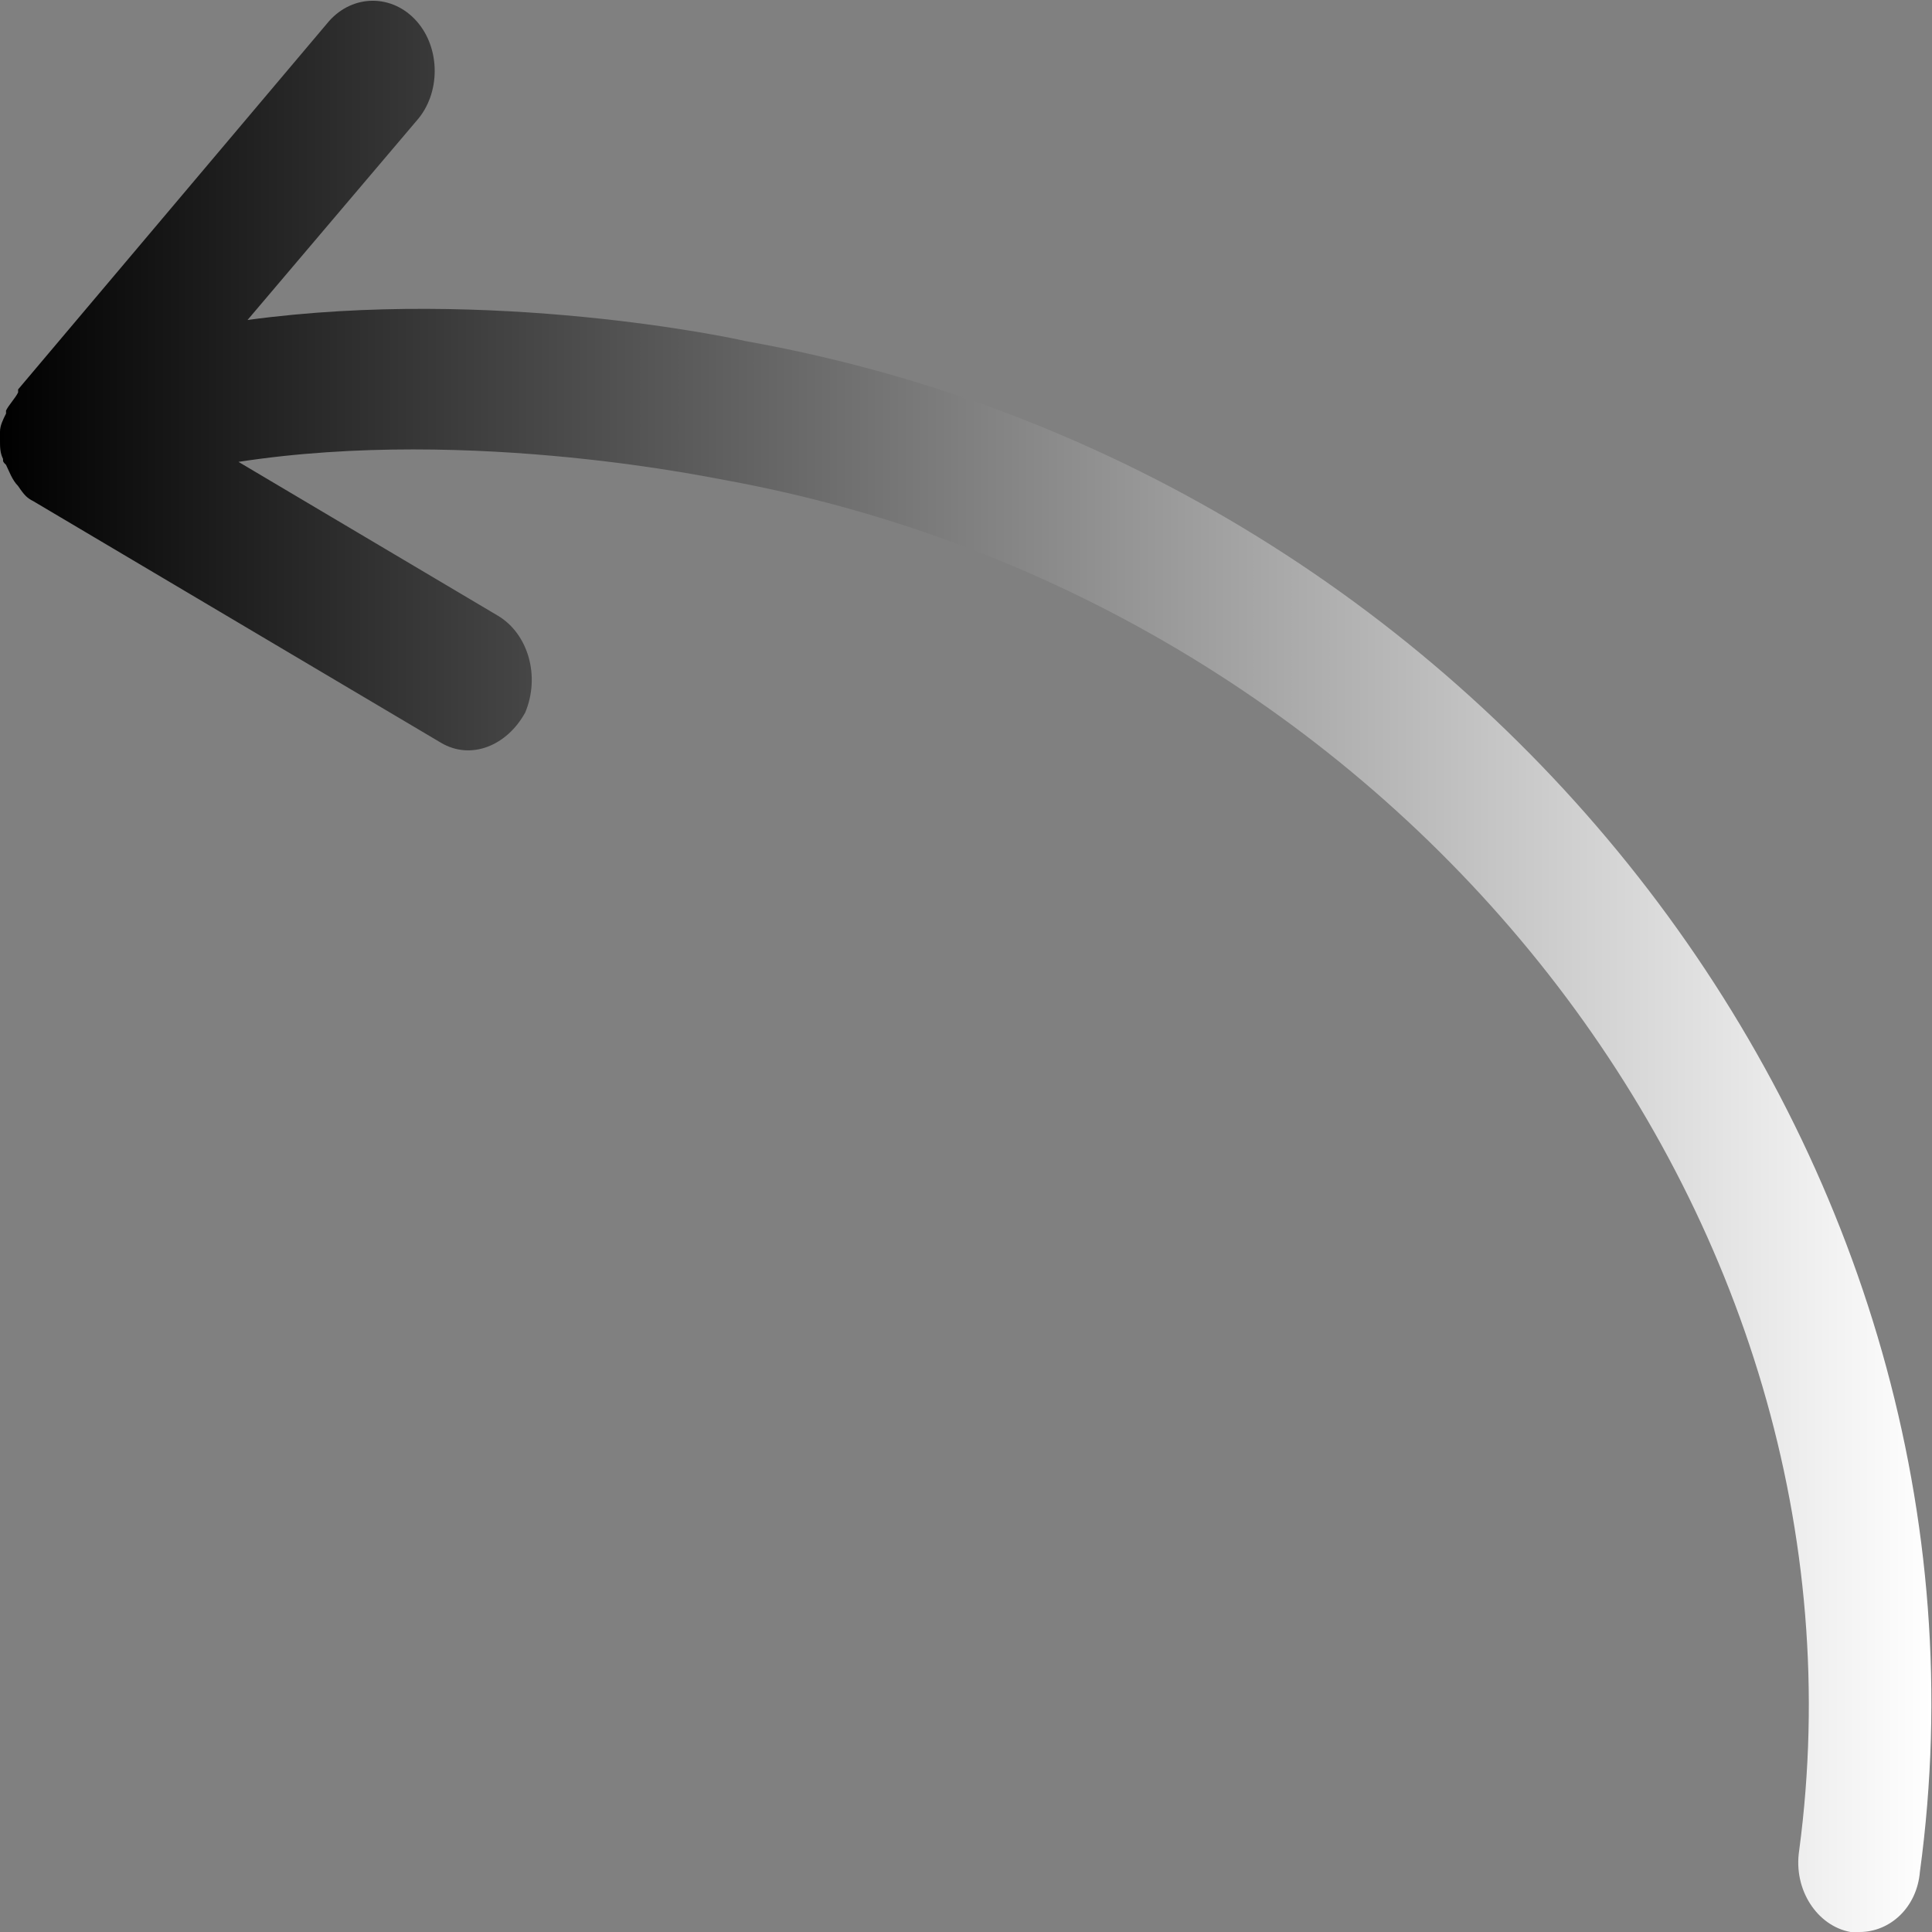 <?xml version="1.0" encoding="utf-8"?>
<!-- Generator: Adobe Illustrator 23.0.1, SVG Export Plug-In . SVG Version: 6.00 Build 0)  -->
<svg version="1.1" id="Calque_1" xmlns="http://www.w3.org/2000/svg" xmlns:xlink="http://www.w3.org/1999/xlink" x="0px" y="0px"
	 viewBox="0 0 64 64" style="enable-background:new 0 0 64 64;" xml:space="preserve">
<rect x="0" y="0" width="64" height="64" fill="#808080" stroke="none"/>
<style type="text/css">
	.st0{fill:url(#SVGID_1_);}
</style>
<g>
	
		<linearGradient id="SVGID_1_" gradientUnits="userSpaceOnUse" x1="-1.322465e-04" y1="32" x2="63.999" y2="32" gradientTransform="matrix(-1 0 0 1 63.999 0)">
		<stop  offset="0" style="stop-color:#FFFFFF"/>
		<stop  offset="1" style="stop-color:#000000"/>
	</linearGradient>
	<path class="st0" d="M1.1,16.6l13.5,8c1,0.6,2.2,0.1,2.8-1c0.5-1.2,0.1-2.6-0.9-3.2l-8.6-5.1c7.8-1.2,16,0.6,16.1,0.6
		C46.5,20,62.4,40.3,59.6,61.3c-0.2,1.3,0.6,2.5,1.7,2.7c0.1,0,0.2,0,0.3,0c1,0,1.9-0.8,2-2c3.2-23.5-14.2-46.3-38.9-50.7
		c-0.4-0.1-8.4-1.8-16.5-0.7L13.8,4c0.8-0.9,0.8-2.4,0-3.3c-0.8-0.9-2.1-0.9-2.9,0L0.6,12.9c0,0,0,0.1,0,0.1
		c-0.1,0.2-0.3,0.4-0.4,0.6c0,0,0,0,0,0.1C0.1,13.9,0,14.1,0,14.3c0,0,0,0.1,0,0.1c0,0.1,0,0.1,0,0.2c0,0.2,0,0.4,0.1,0.6
		c0,0.1,0,0.1,0.1,0.2c0.1,0.2,0.2,0.5,0.4,0.7c0,0,0,0,0,0l0,0C0.8,16.4,0.9,16.5,1.1,16.6z"/>
</g>
</svg>
